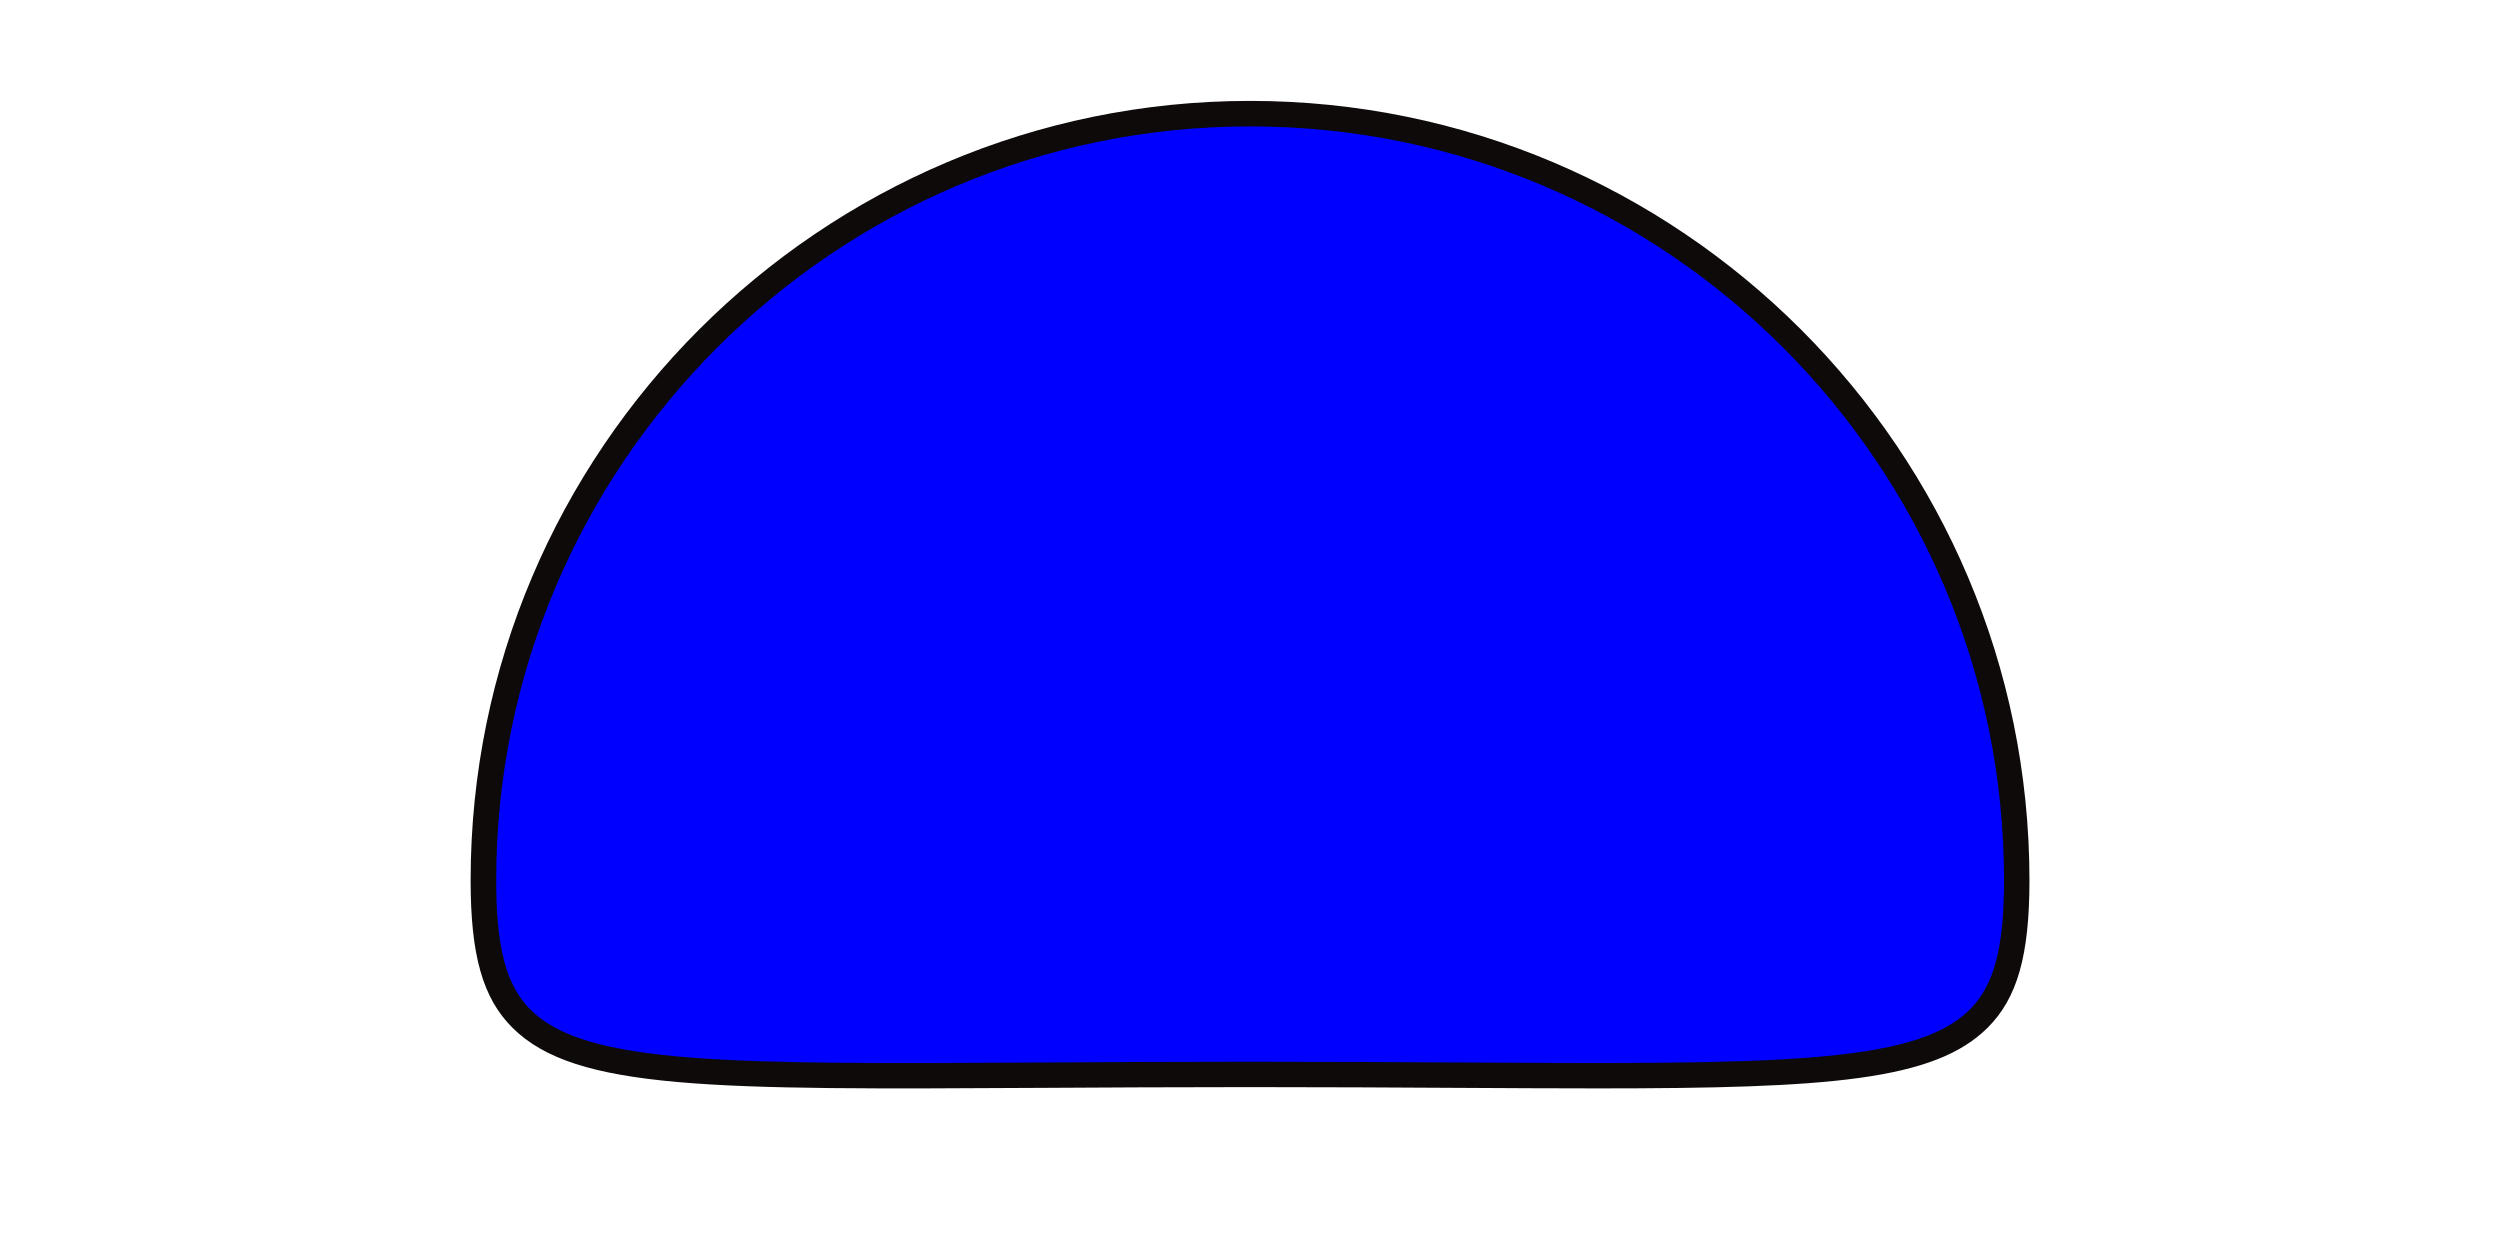 <svg xmlns="http://www.w3.org/2000/svg" viewBox="0 0 640 320"><defs><style>.cls-1{fill:blue;}.cls-2{fill:#0d0a09;}</style></defs><g id="top-shape"><path class="cls-1" d="M320,29.08c-108.4,0-196.28,87.87-196.28,196.28,0,57.23,26.51,49.69,196.28,49.69s196.28,7.54,196.28-49.69C516.28,117,428.4,29.08,320,29.08Z"/><path class="cls-2" d="M409,278.63c-10.93,0-23-.07-36.22-.14-15.64-.09-33.37-.19-52.78-.19s-37.14.1-52.78.19c-84.79.48-119.88.67-136-15.36-7.63-7.59-10.74-18.53-10.74-37.77,0-110,89.51-199.53,199.53-199.53s199.53,89.51,199.53,199.53c0,19.24-3.11,30.18-10.74,37.77C495.18,276.66,468.07,278.63,409,278.63Zm-89-6.83c19.43,0,37.17.1,52.82.19,80.46.45,117.18.66,131.38-13.47,6.28-6.23,8.83-15.84,8.83-33.16,0-106.44-86.59-193-193-193s-193,86.59-193,193c0,17.32,2.55,26.93,8.83,33.16C150,272.65,186.72,272.44,267.18,272,282.83,271.9,300.58,271.8,320,271.8Z"/></g></svg>